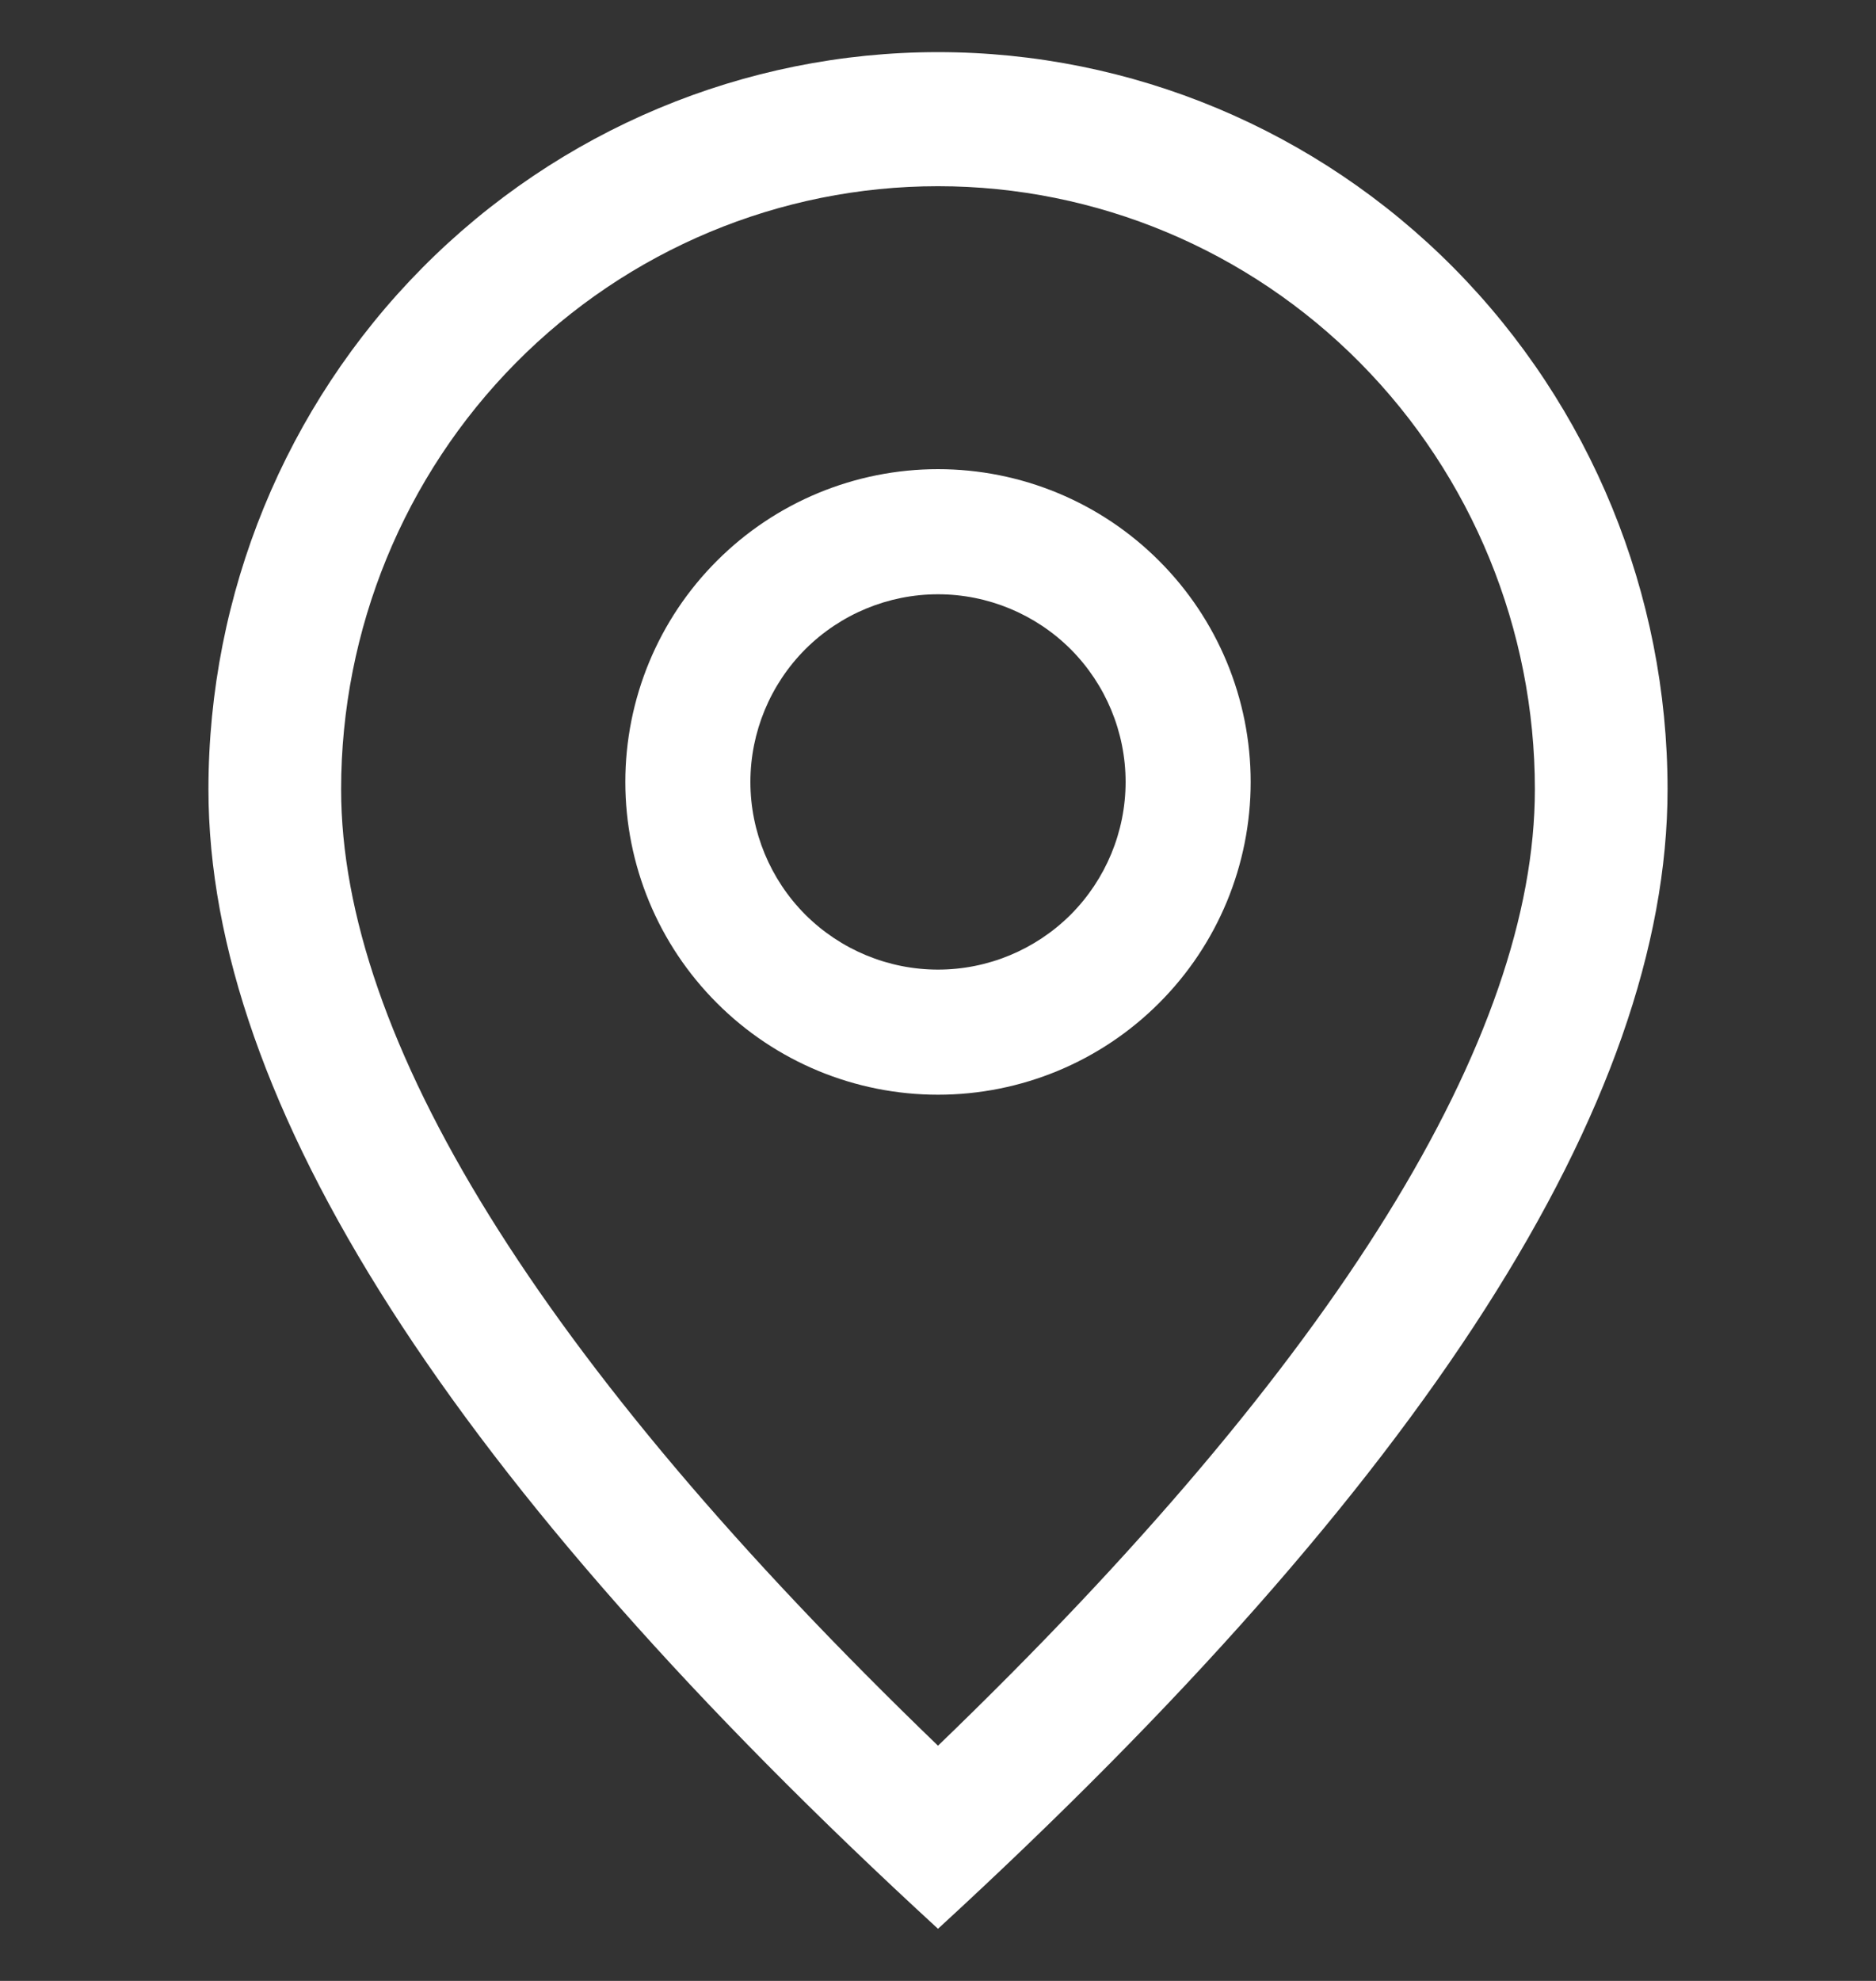 <svg width="18" height="19" viewBox="0 0 18 19" fill="none" xmlns="http://www.w3.org/2000/svg">
<rect x="0" y="0" width="18" height="19" fill="#333333" stroke="none"/>
<g clip-path="url(#clip0_380_292)">
<path d="M14.727 7.571C14.727 6.037 14.124 4.565 13.05 3.48C11.976 2.395 10.519 1.786 9 1.786C7.481 1.786 6.024 2.395 4.95 3.48C3.876 4.565 3.273 6.037 3.273 7.571C3.273 9.945 5.153 13.038 9 16.744C12.848 13.038 14.727 9.945 14.727 7.571ZM9 18.5C4.333 14.215 2 10.571 2 7.571C2 5.696 2.737 3.897 4.05 2.571C5.363 1.245 7.143 0.5 9 0.5C10.857 0.5 12.637 1.245 13.95 2.571C15.262 3.897 16 5.696 16 7.571C16 10.571 13.667 14.215 9 18.5Z" fill="white"/>
<path d="M9 9.3C9.477 9.3 9.935 9.11 10.273 8.773C10.61 8.435 10.8 7.977 10.8 7.5C10.8 7.023 10.61 6.565 10.273 6.227C9.935 5.89 9.477 5.7 9 5.7C8.523 5.7 8.065 5.89 7.727 6.227C7.39 6.565 7.2 7.023 7.2 7.5C7.2 7.977 7.39 8.435 7.727 8.773C8.065 9.11 8.523 9.3 9 9.3ZM9 10.5C8.204 10.5 7.441 10.184 6.879 9.621C6.316 9.059 6 8.296 6 7.5C6 6.704 6.316 5.941 6.879 5.379C7.441 4.816 8.204 4.5 9 4.5C9.796 4.5 10.559 4.816 11.121 5.379C11.684 5.941 12 6.704 12 7.5C12 8.296 11.684 9.059 11.121 9.621C10.559 10.184 9.796 10.5 9 10.5Z" fill="white"/>
</g>
<defs>
<clipPath id="clip0_380_292">
<rect width="18" height="18" fill="white" transform="translate(0 0.5)"/>
</clipPath>
</defs>
</svg>
